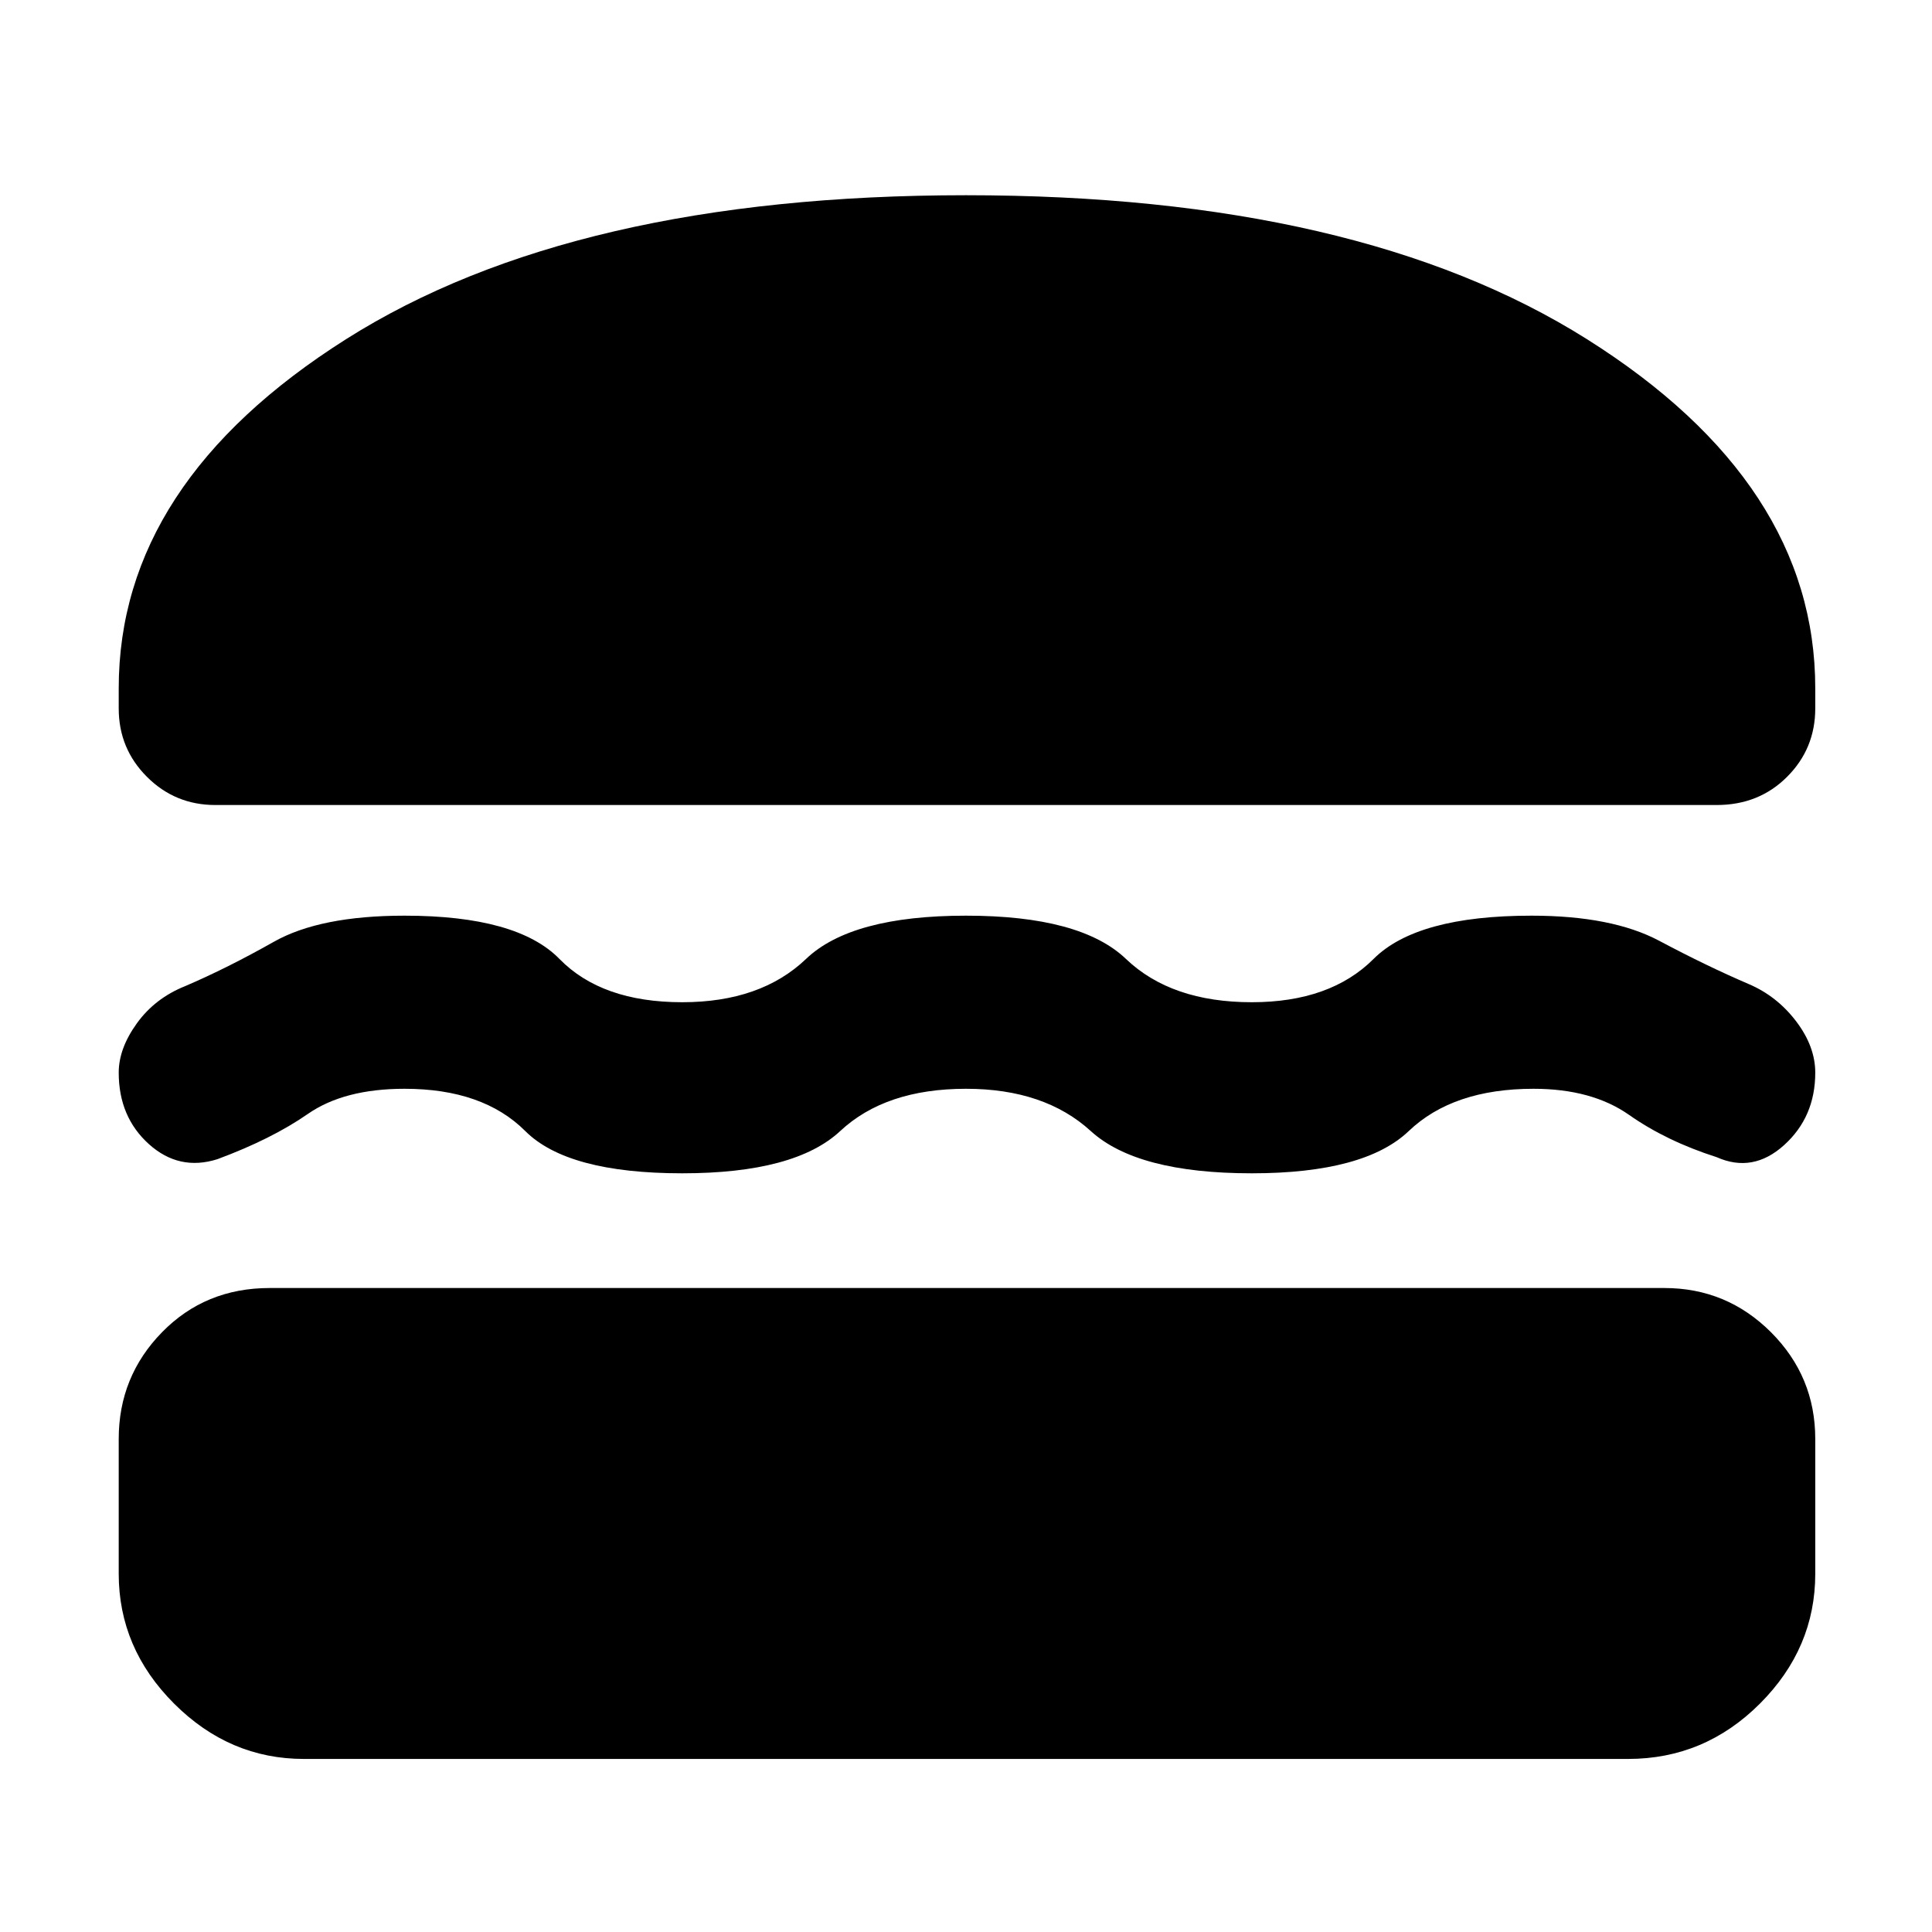 <svg xmlns="http://www.w3.org/2000/svg" height="40" width="40"><path d="M4.458 16.667q-.833 0-1.416-.584-.584-.583-.584-1.416v-.417q0-4.25 4.709-7.229Q11.875 4.042 20 4.042t12.854 2.979Q37.583 10 37.583 14.25v.417q0 .833-.583 1.416-.583.584-1.458.584Zm-2 5.541q0-.5.375-1.02.375-.521 1-.771.875-.375 1.834-.917.958-.542 2.708-.542 2.333 0 3.208.896t2.542.896q1.625 0 2.563-.896.937-.896 3.312-.896t3.312.896q.938.896 2.605.896 1.625 0 2.521-.896.895-.896 3.27-.896 1.667 0 2.646.521.979.521 1.854.896.584.25.98.771.395.521.395 1.062 0 .917-.645 1.5-.646.584-1.396.25-1.042-.333-1.813-.875-.771-.541-1.979-.541-1.667 0-2.583.875-.917.875-3.25.875-2.375 0-3.334-.875-.958-.875-2.583-.875-1.667 0-2.604.875-.938.875-3.271.875-2.375 0-3.25-.875t-2.5-.875q-1.25 0-2 .52-.75.521-1.875.938-.792.25-1.417-.312-.625-.563-.625-1.48Zm3.834 14.209q-1.542 0-2.688-1.146-1.146-1.146-1.146-2.688v-2.791q0-1.292.896-2.209.896-.916 2.229-.916h28.875q1.292 0 2.209.916.916.917.916 2.209v2.791q0 1.542-1.145 2.688-1.146 1.146-2.73 1.146Z"/></svg>